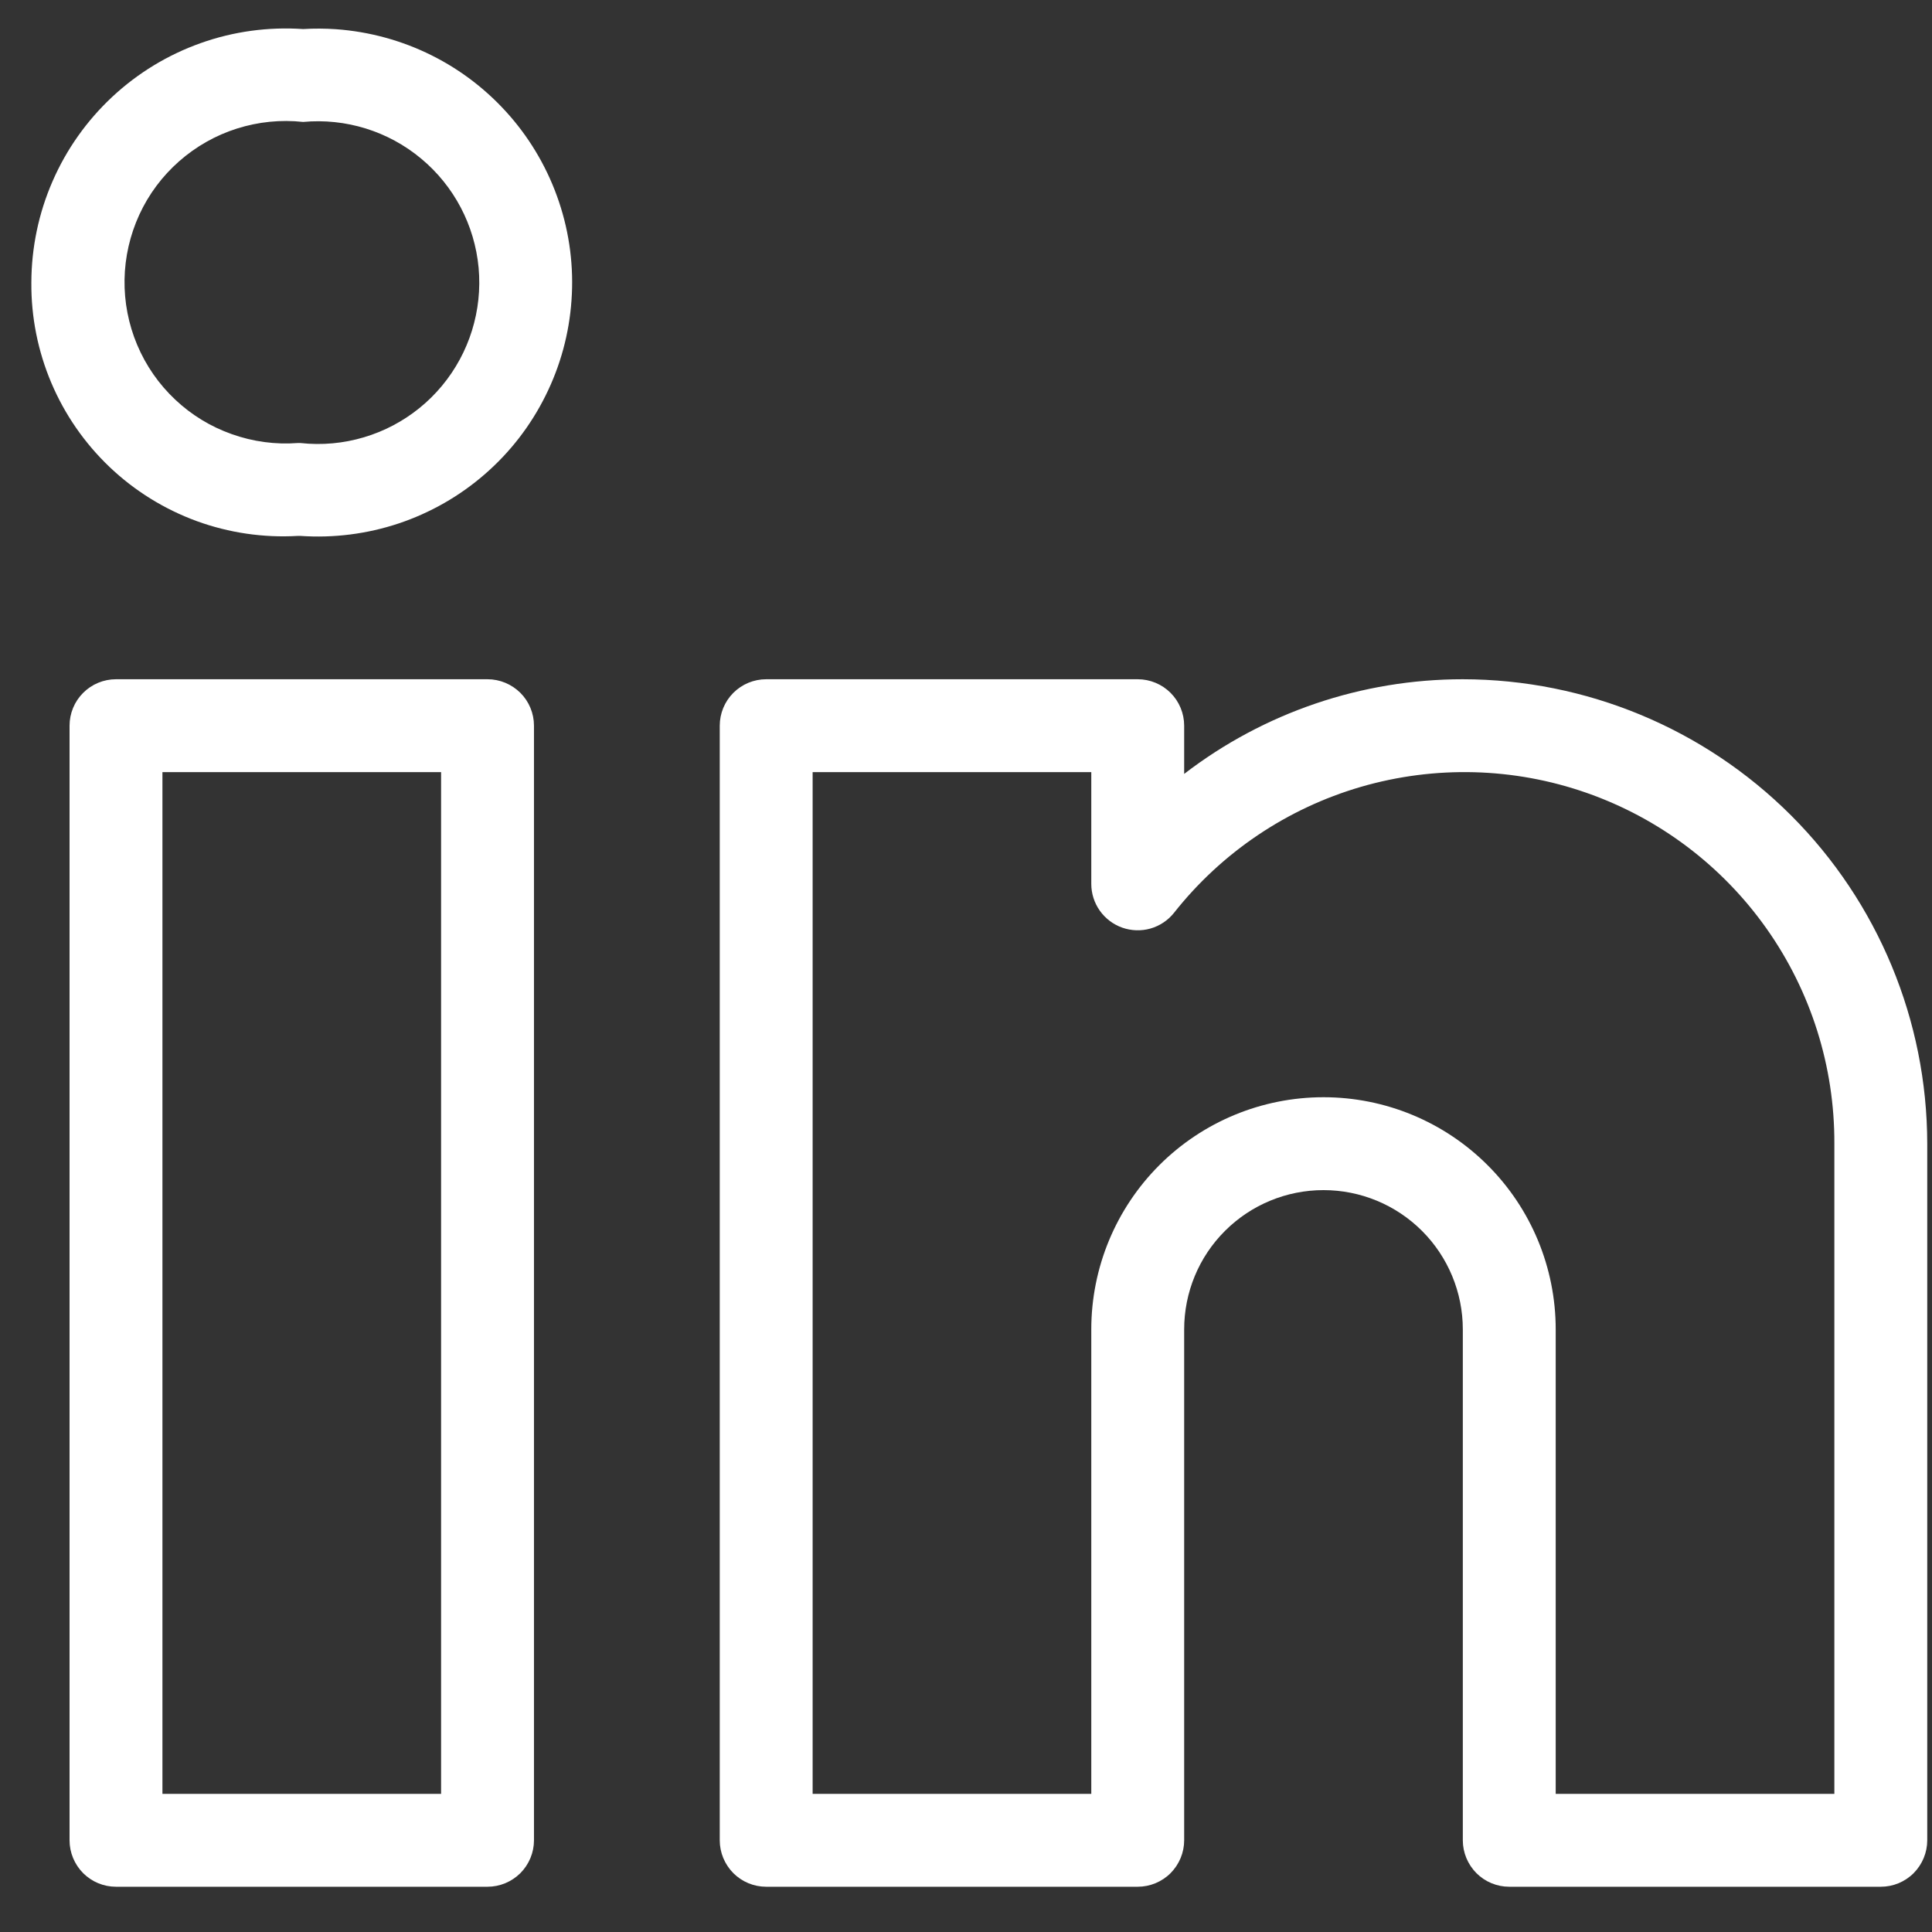 <svg width="26" height="26" viewBox="0 0 26 26" fill="none" xmlns="http://www.w3.org/2000/svg">
<rect x="0" y="0" width="26" height="26" fill="#333333" stroke="none"/>
<path d="M6.561 9.141H1.561C1.395 9.141 1.236 9.207 1.119 9.324C1.002 9.441 0.936 9.6 0.936 9.766V24.766C0.936 24.931 1.002 25.09 1.119 25.208C1.236 25.325 1.395 25.391 1.561 25.391H6.561C6.726 25.391 6.885 25.325 7.003 25.208C7.12 25.09 7.186 24.931 7.186 24.766V9.766C7.186 9.6 7.12 9.441 7.003 9.324C6.885 9.207 6.726 9.141 6.561 9.141ZM5.936 24.141H2.186V10.391H5.936V24.141ZM19.686 9.141C18.329 9.141 17.011 9.588 15.936 10.415V9.766C15.936 9.6 15.87 9.441 15.753 9.324C15.636 9.207 15.476 9.141 15.311 9.141H10.311C10.145 9.141 9.986 9.207 9.869 9.324C9.752 9.441 9.686 9.6 9.686 9.766V24.766C9.686 24.931 9.752 25.09 9.869 25.208C9.986 25.325 10.145 25.391 10.311 25.391H15.311C15.476 25.391 15.636 25.325 15.753 25.208C15.87 25.09 15.936 24.931 15.936 24.766V17.891C15.936 17.393 16.133 16.916 16.485 16.565C16.837 16.213 17.314 16.016 17.811 16.016C18.308 16.016 18.785 16.213 19.137 16.565C19.488 16.916 19.686 17.393 19.686 17.891V24.766C19.686 24.931 19.752 25.09 19.869 25.208C19.986 25.325 20.145 25.391 20.311 25.391H25.311C25.477 25.391 25.636 25.325 25.753 25.208C25.87 25.09 25.936 24.931 25.936 24.766V15.391C25.934 13.734 25.275 12.145 24.103 10.973C22.931 9.802 21.343 9.143 19.686 9.141ZM24.686 24.141H20.936V17.891C20.936 17.062 20.607 16.267 20.02 15.681C19.434 15.095 18.64 14.766 17.811 14.766C16.982 14.766 16.187 15.095 15.601 15.681C15.015 16.267 14.686 17.062 14.686 17.891V24.141H10.936V10.391H14.686V11.895C14.686 12.024 14.726 12.15 14.801 12.256C14.876 12.361 14.981 12.441 15.103 12.484C15.226 12.527 15.358 12.531 15.482 12.496C15.607 12.46 15.717 12.387 15.798 12.286C16.44 11.472 17.32 10.879 18.315 10.589C19.31 10.3 20.371 10.327 21.349 10.669C22.328 11.011 23.175 11.65 23.773 12.496C24.371 13.342 24.69 14.354 24.686 15.391V24.141ZM4.521 0.393C4.374 0.383 4.226 0.382 4.079 0.391C3.612 0.359 3.142 0.423 2.701 0.58C2.259 0.737 1.854 0.983 1.511 1.303C1.168 1.623 0.894 2.01 0.707 2.44C0.52 2.869 0.423 3.333 0.422 3.802C0.418 4.266 0.51 4.726 0.691 5.153C0.872 5.58 1.139 5.965 1.475 6.285C1.811 6.605 2.21 6.852 2.645 7.012C3.081 7.171 3.545 7.239 4.008 7.212H4.043C4.491 7.243 4.94 7.186 5.366 7.044C5.792 6.901 6.185 6.677 6.524 6.382C6.863 6.088 7.14 5.73 7.34 5.328C7.541 4.926 7.66 4.489 7.691 4.041C7.723 3.594 7.666 3.144 7.523 2.718C7.381 2.293 7.156 1.899 6.862 1.561C6.567 1.222 6.209 0.944 5.807 0.744C5.406 0.544 4.968 0.425 4.521 0.393ZM4.477 5.966C4.333 5.979 4.187 5.978 4.043 5.962H4.008C3.707 5.985 3.405 5.944 3.121 5.843C2.836 5.743 2.576 5.584 2.357 5.377C2.137 5.17 1.963 4.919 1.846 4.641C1.729 4.363 1.671 4.064 1.676 3.762C1.681 3.461 1.749 3.163 1.875 2.889C2.001 2.615 2.183 2.371 2.41 2.171C2.636 1.972 2.901 1.821 3.189 1.73C3.476 1.639 3.78 1.608 4.079 1.641C4.653 1.588 5.224 1.765 5.667 2.134C6.11 2.502 6.388 3.031 6.441 3.604C6.493 4.178 6.316 4.749 5.948 5.192C5.58 5.635 5.051 5.913 4.477 5.966Z" fill="white"/>
</svg>
